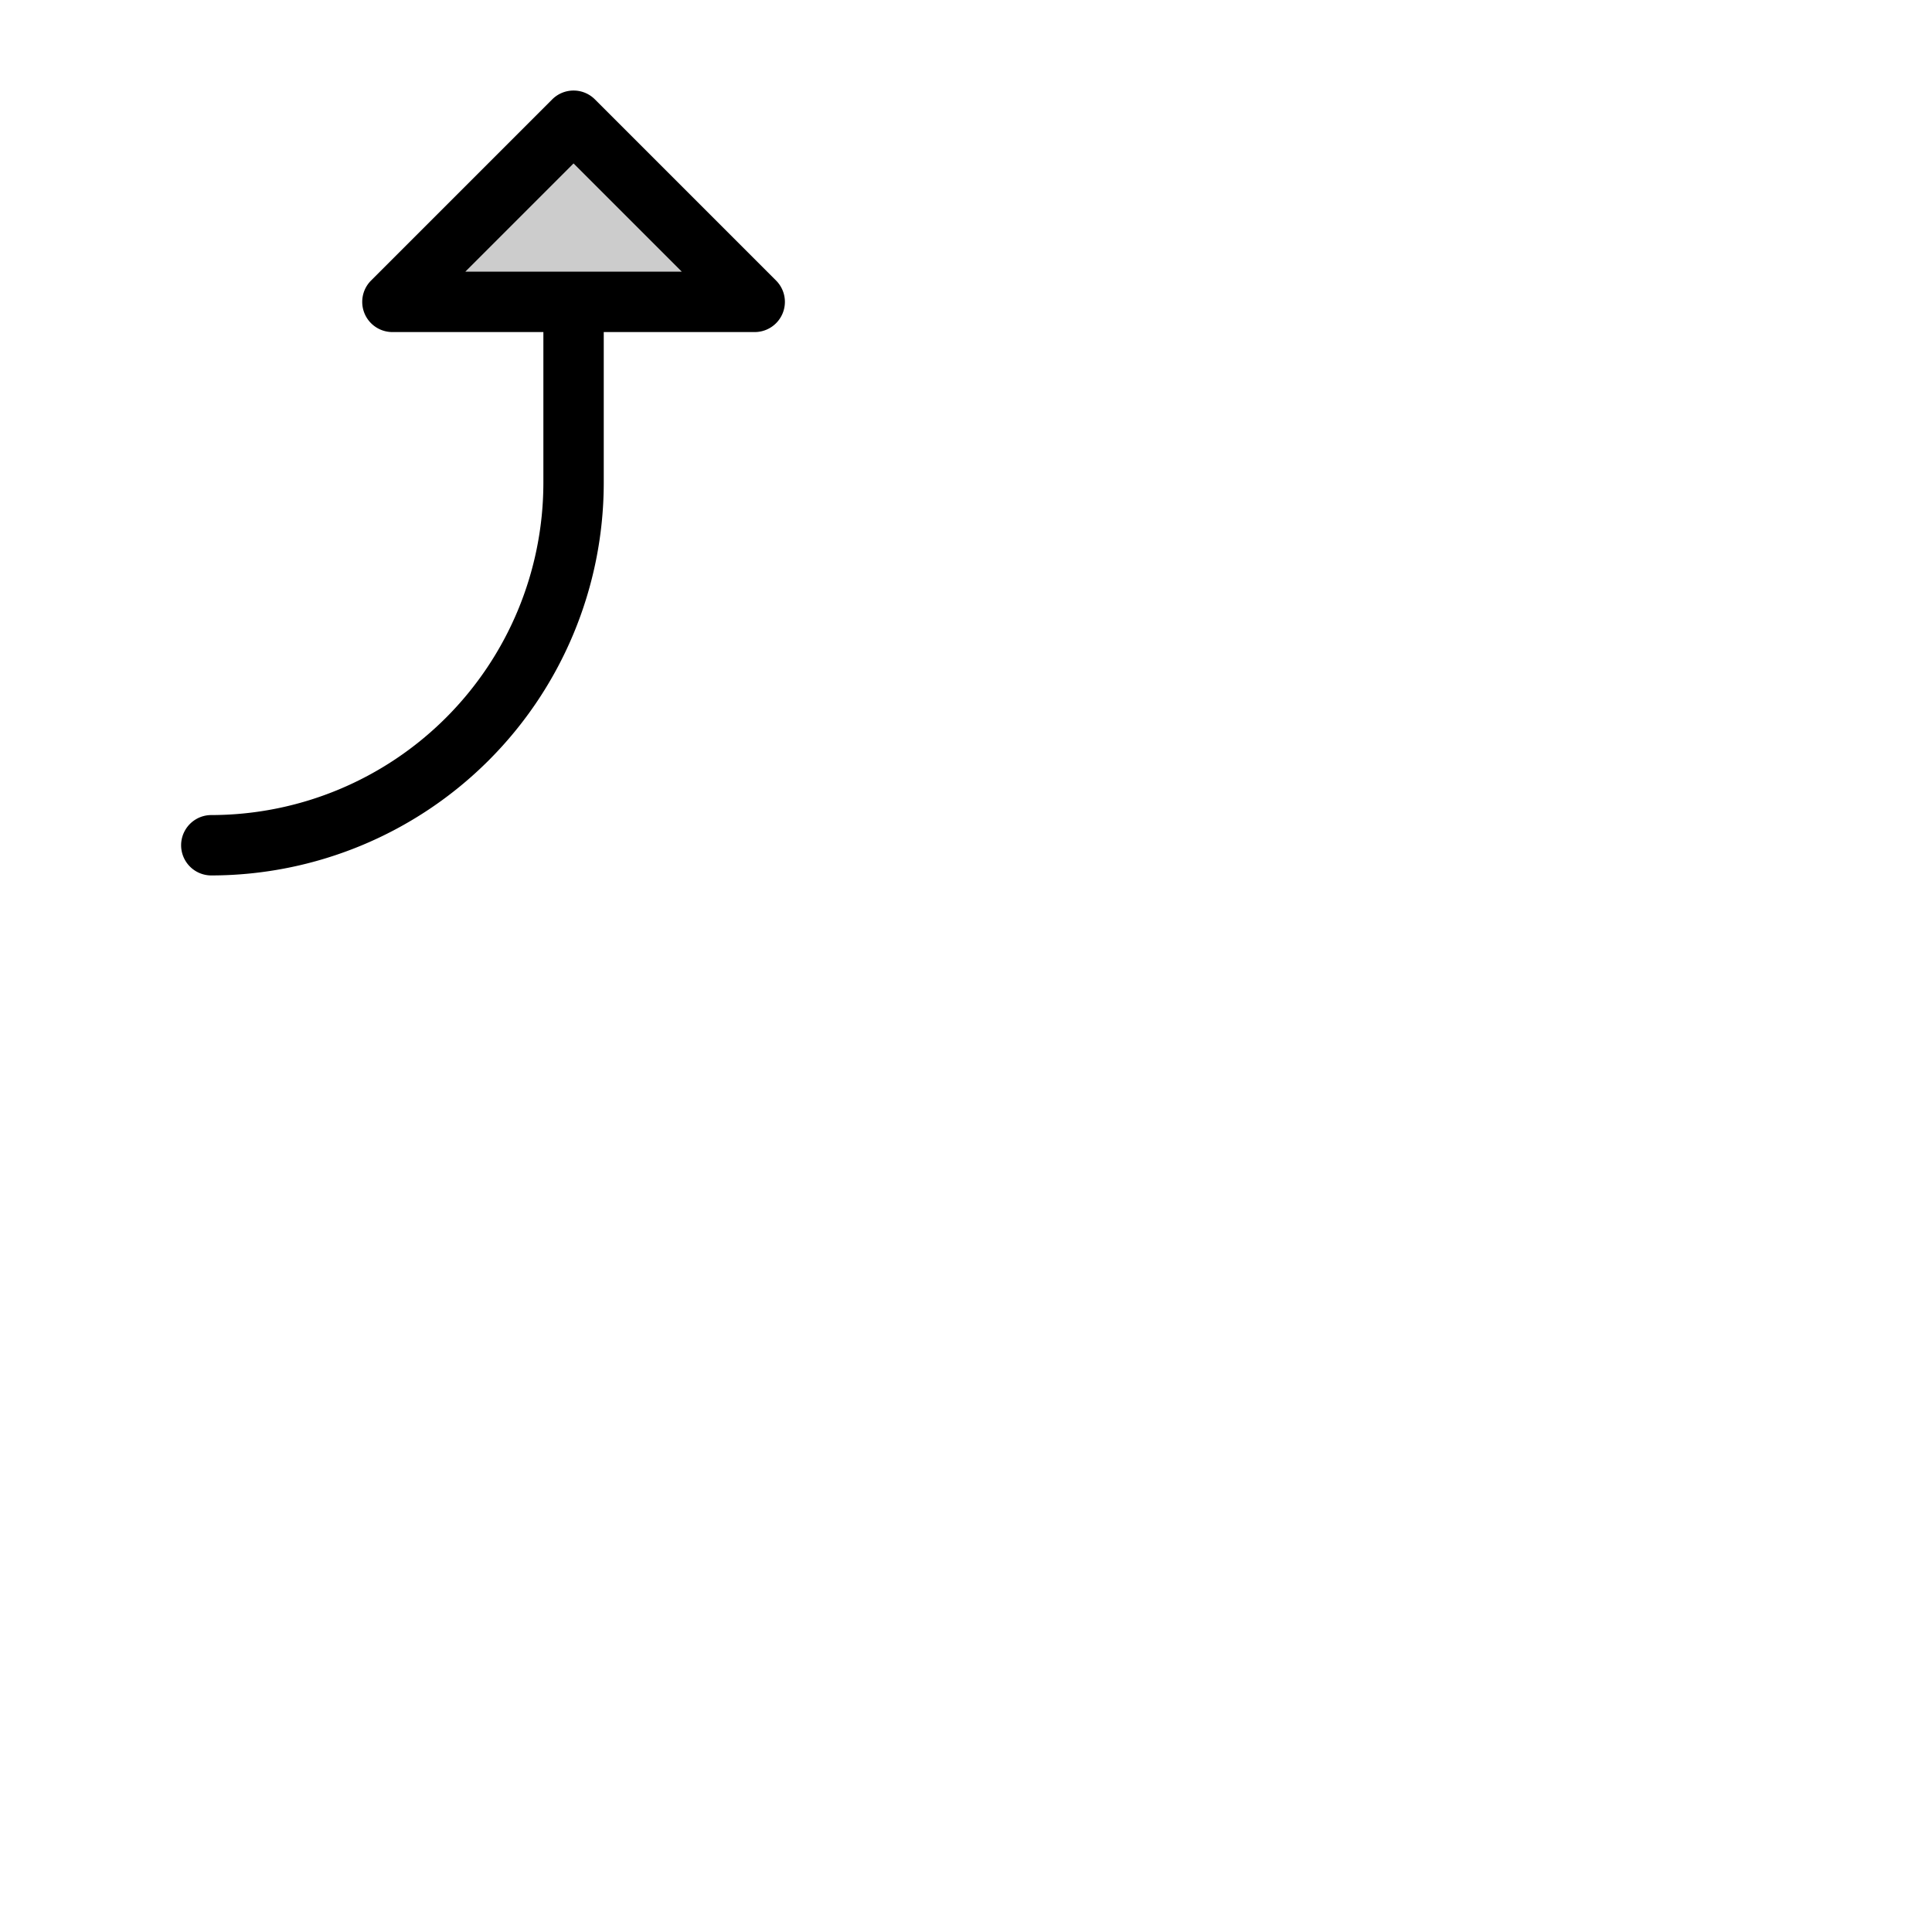 <svg xmlns="http://www.w3.org/2000/svg" version="1.1" viewBox="0 0 512 512" fill="currentColor"><g fill="currentColor"><path d="M200 80h-96l48-48Z" opacity=".2"/><path d="m205.66 74.34l-48-48a8 8 0 0 0-11.32 0l-48 48A8 8 0 0 0 104 88h40v40a88.1 88.1 0 0 1-88 88a8 8 0 0 0 0 16a104.11 104.11 0 0 0 104-104V88h40a8 8 0 0 0 5.66-13.66M123.31 72L152 43.31L180.69 72Z"/></g></svg>
